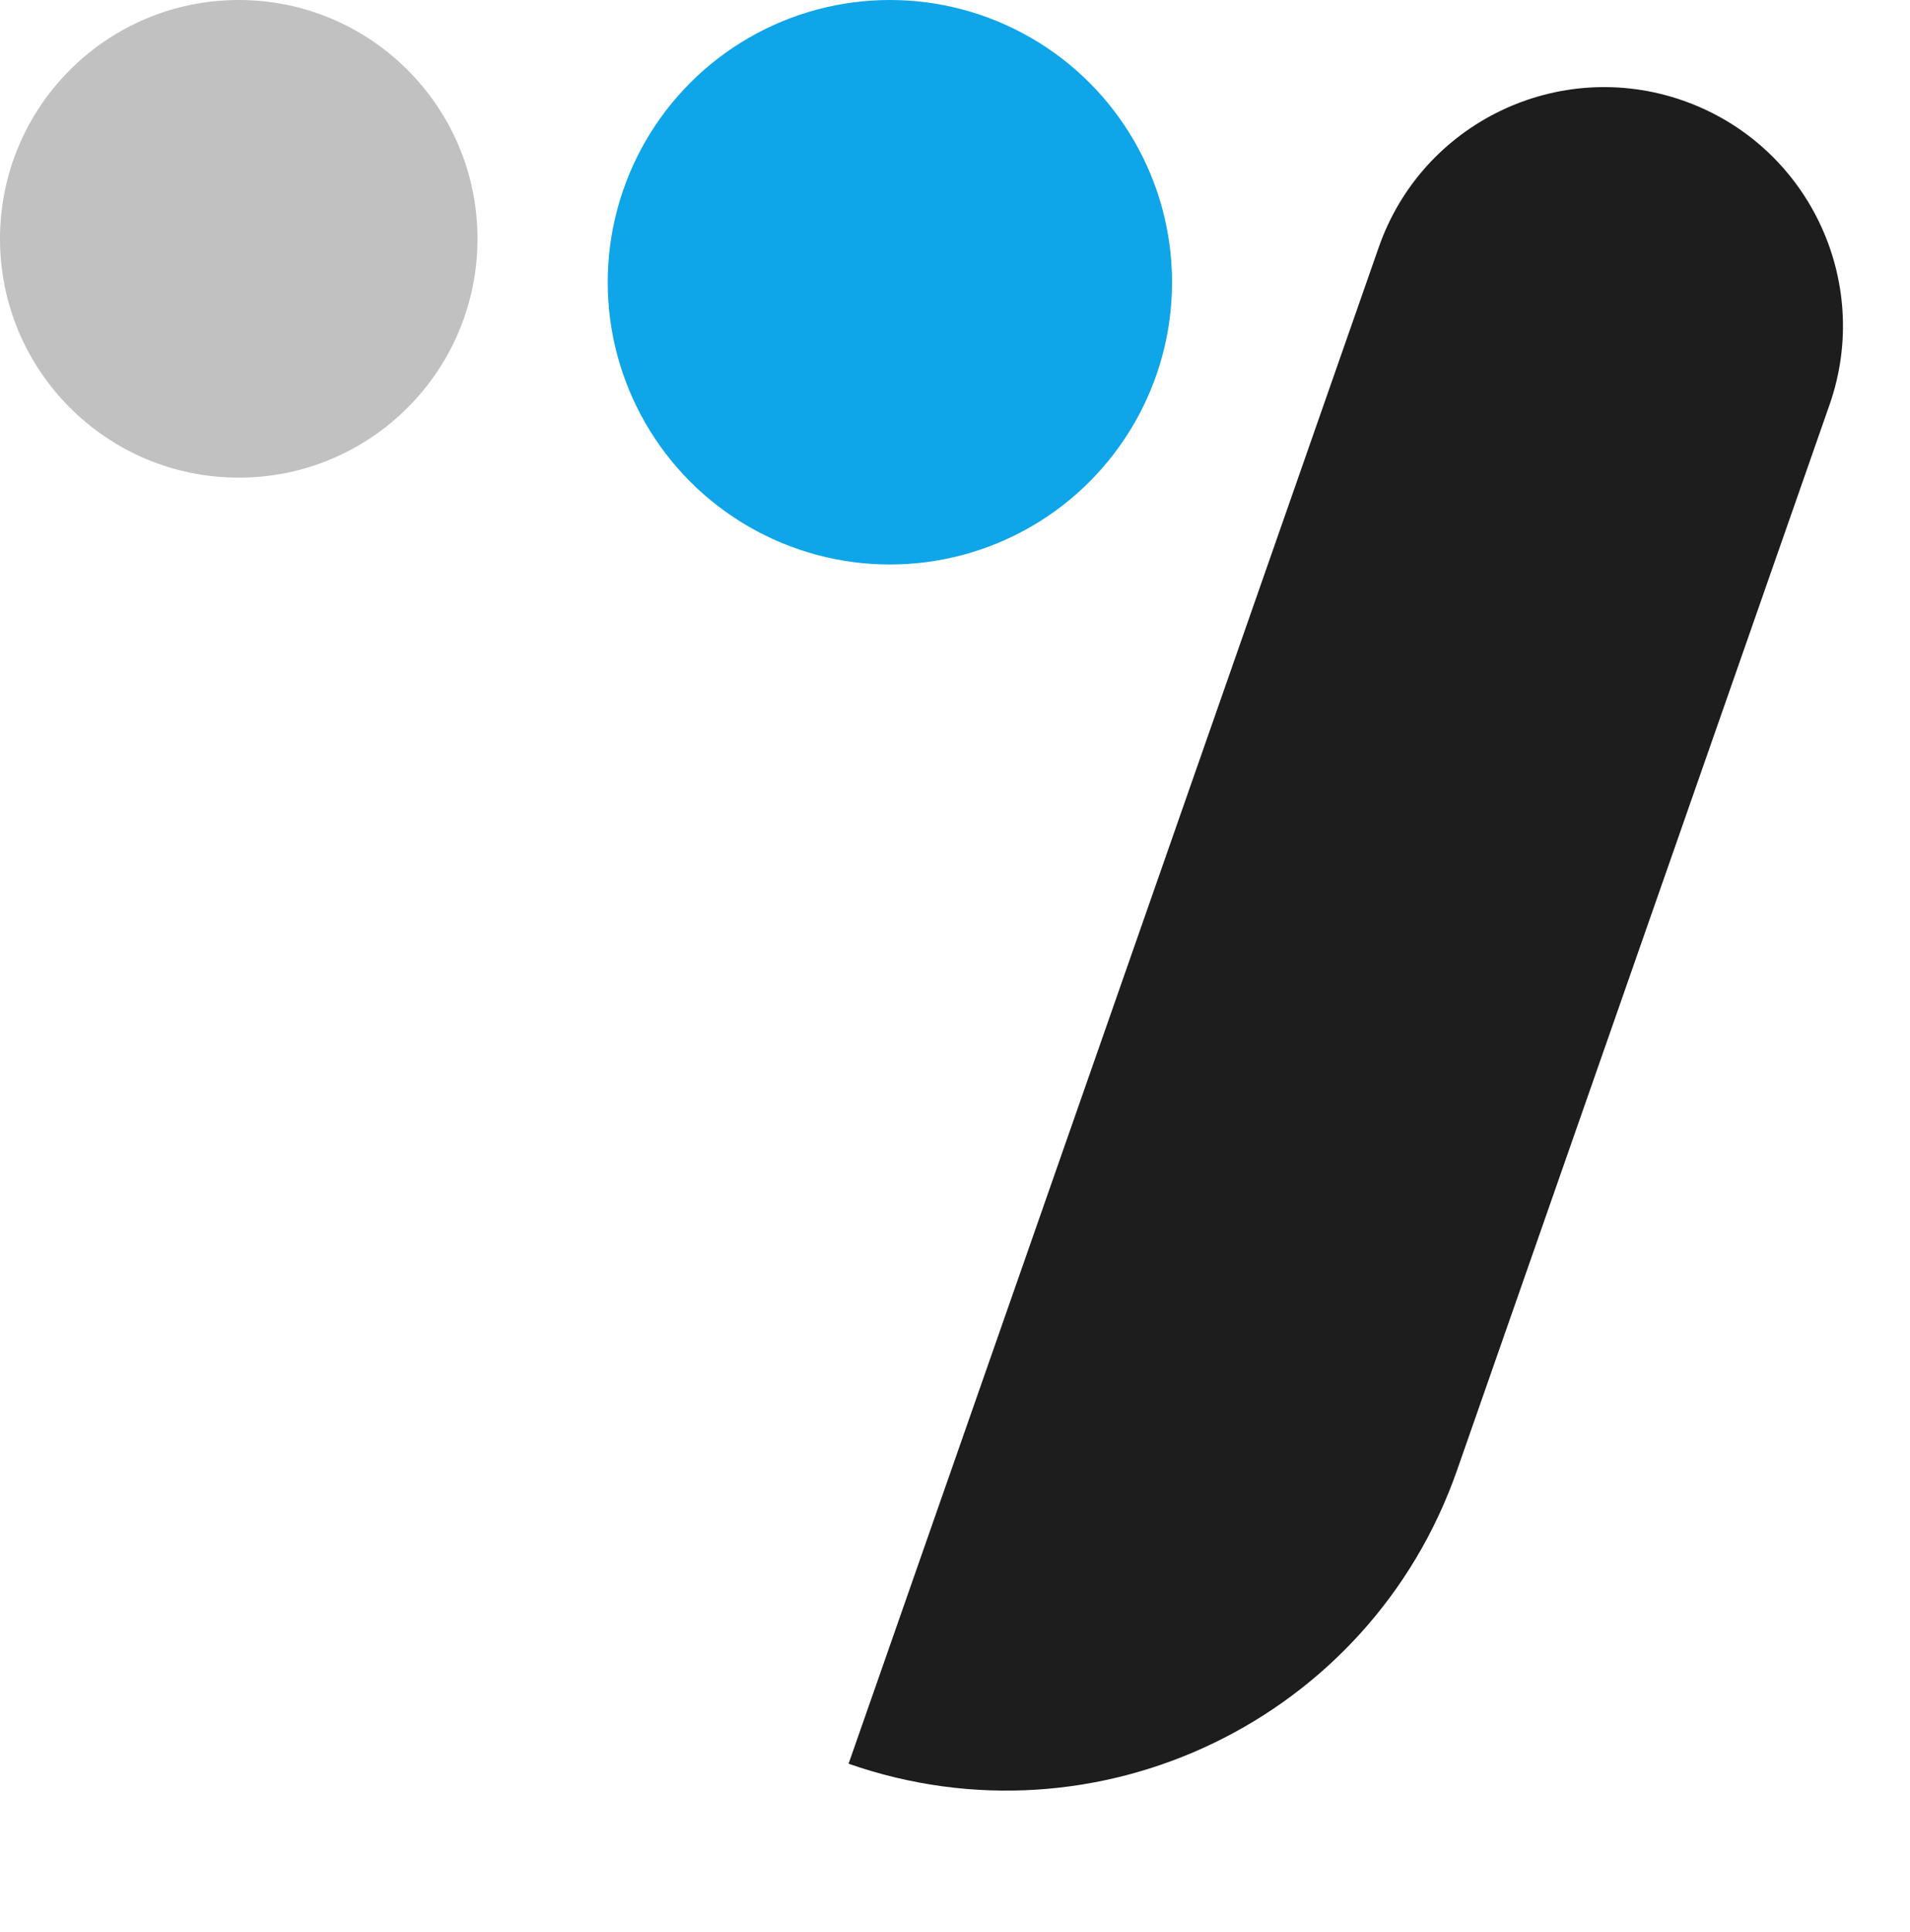 <svg viewBox="0 0 88 89" fill="none" xmlns="http://www.w3.org/2000/svg">
	<circle cx="11" cy="11" r="11" fill="#C1C1C1"></circle>
	<circle cx="41" cy="13" r="13" fill="#0EA5E9"></circle>
	<path d="M63.526 11.383C65.531 5.649 71.806 2.626 77.54 4.631V4.631C83.275 6.637 86.298 12.911 84.292 18.646L67.126 67.731C63.115 79.2 50.566 85.246 39.097 81.235V81.235L63.526 11.383Z" fill="#1D1D1D"></path>
</svg>